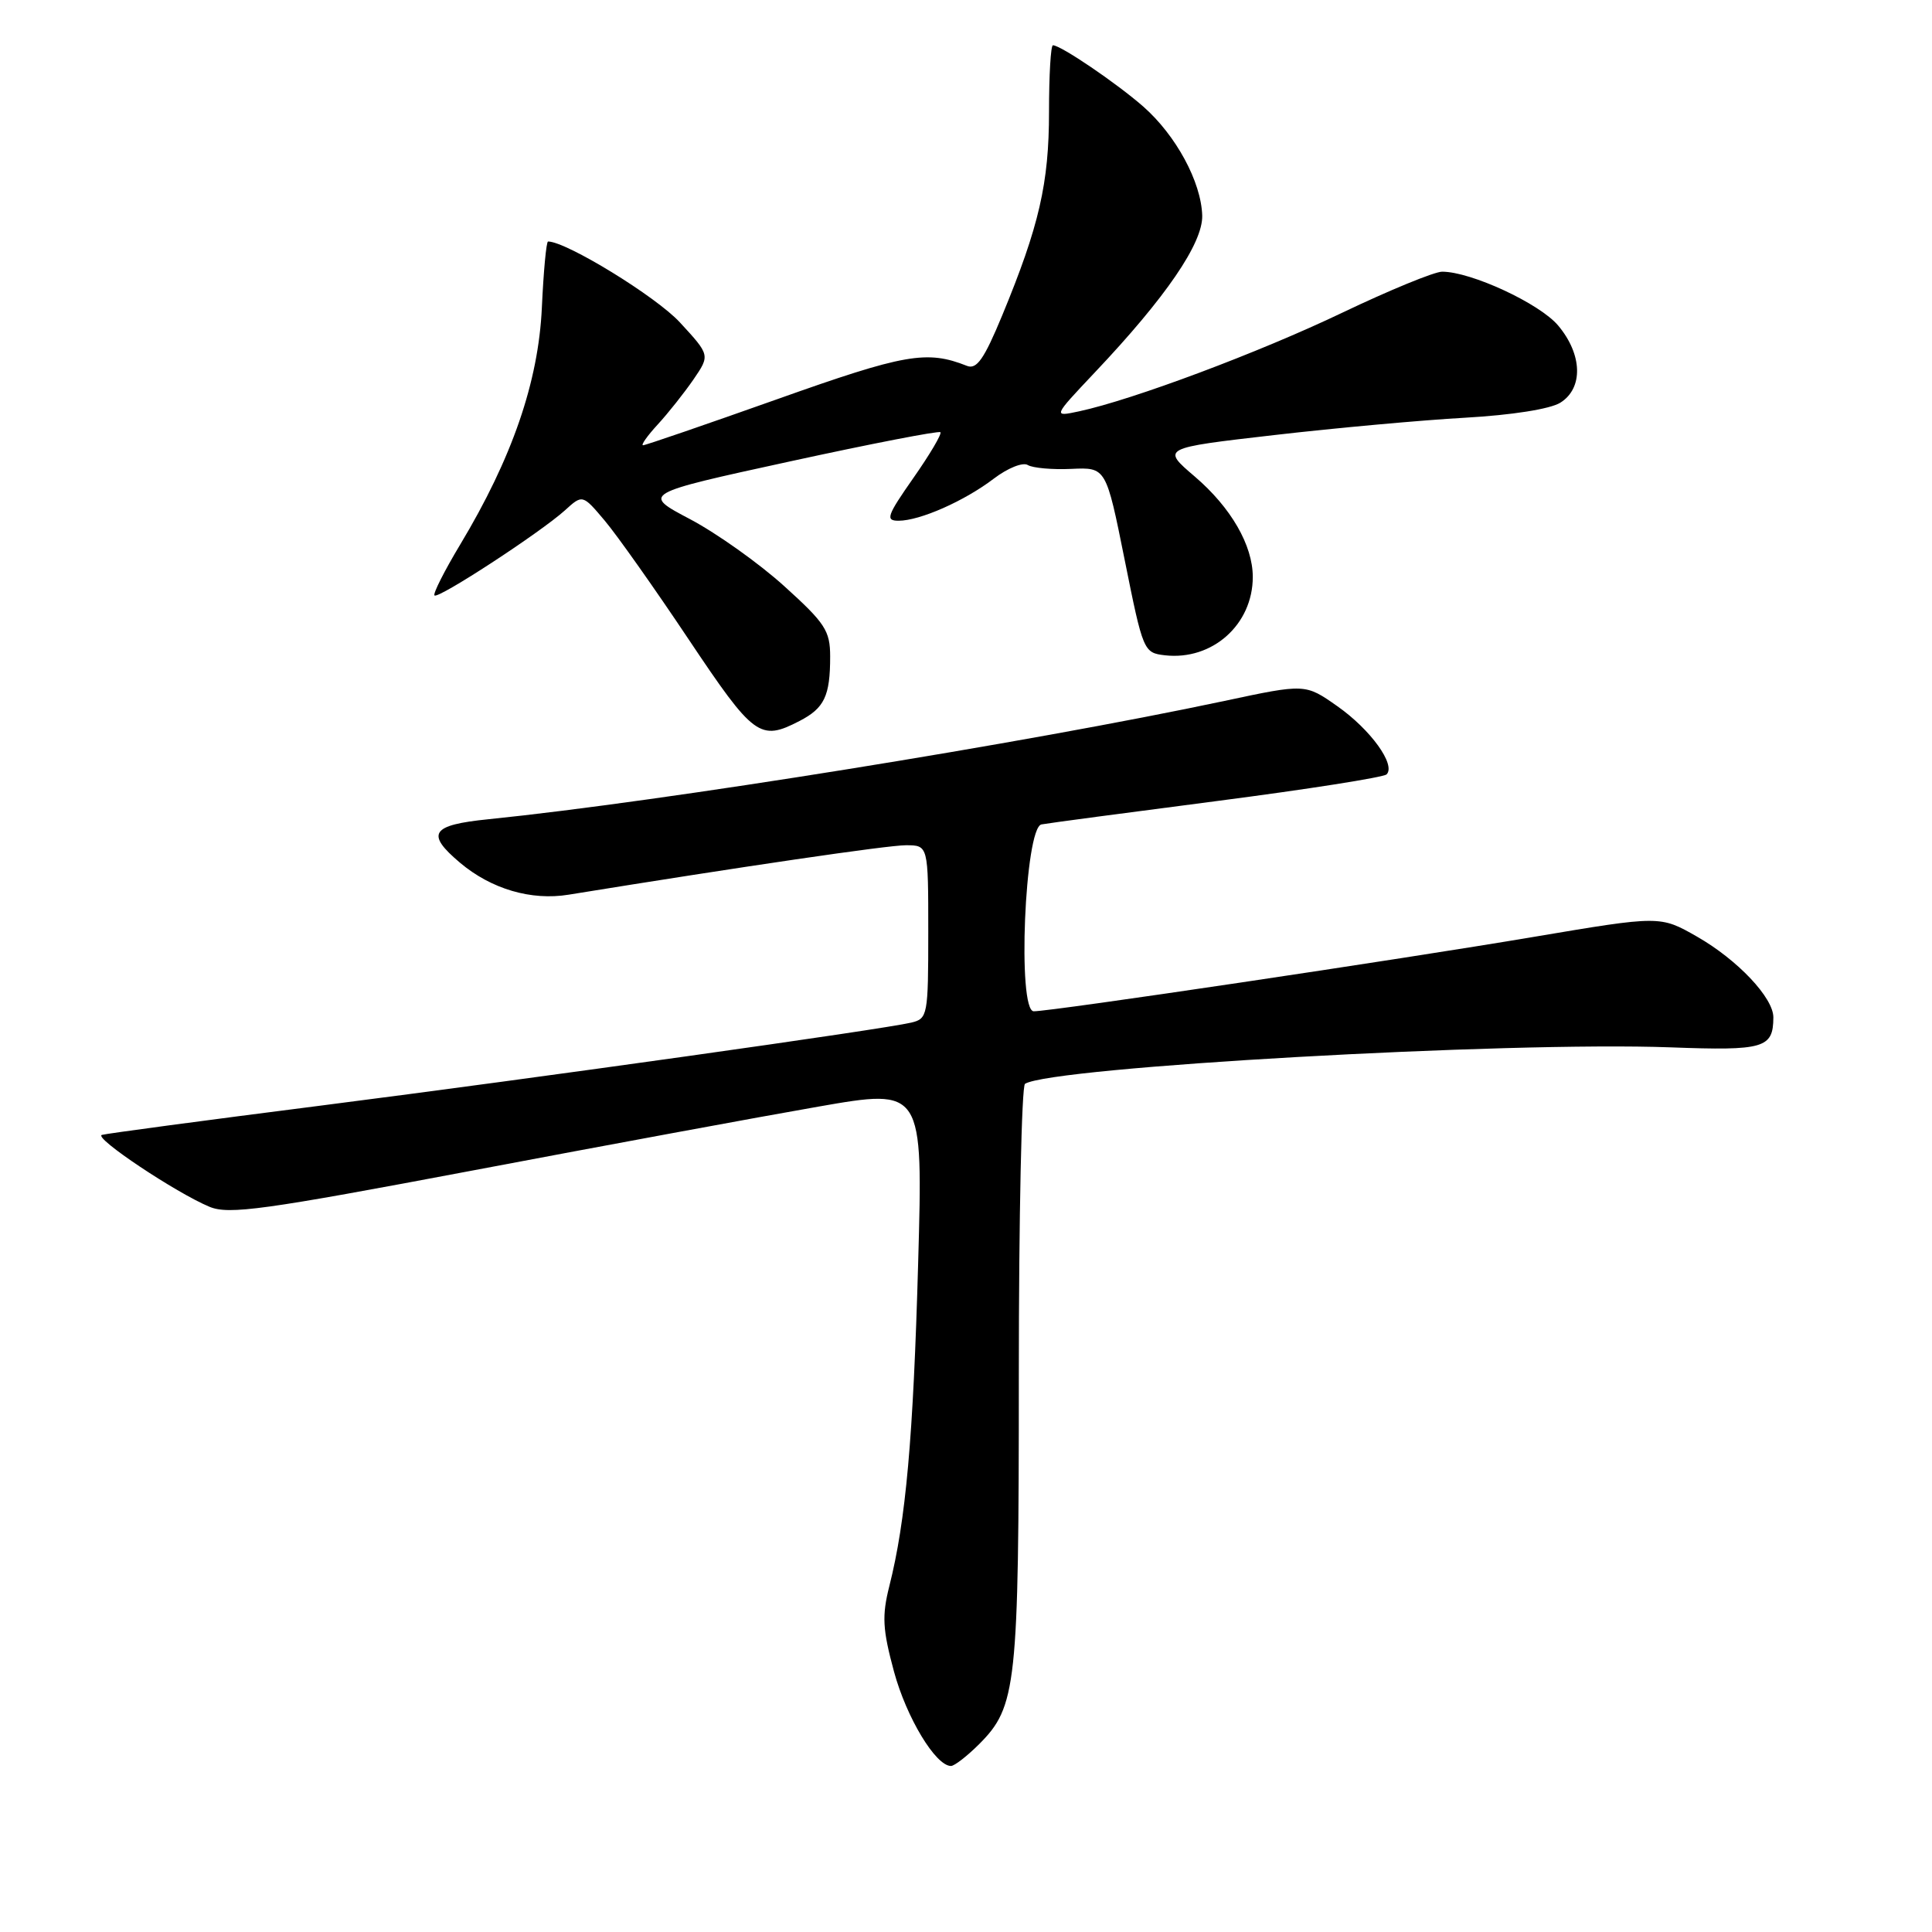 <?xml version="1.0" encoding="UTF-8" standalone="no"?>
<!DOCTYPE svg PUBLIC "-//W3C//DTD SVG 1.1//EN" "http://www.w3.org/Graphics/SVG/1.1/DTD/svg11.dtd" >
<svg xmlns="http://www.w3.org/2000/svg" xmlns:xlink="http://www.w3.org/1999/xlink" version="1.1" viewBox="0 0 256 256">
 <g >
 <path fill="currentColor"
d=" M 129.73 231.12 C 134.71 226.13 135.00 223.46 135.00 182.19 C 135.00 161.25 135.37 143.89 135.82 143.61 C 139.42 141.39 199.77 137.98 221.37 138.78 C 233.75 139.24 234.95 138.89 234.98 134.83 C 235.01 132.23 230.23 127.17 224.85 124.10 C 219.98 121.32 219.98 121.32 203.24 124.14 C 185.25 127.18 139.41 134.00 136.98 134.00 C 134.77 134.01 135.78 109.66 138.00 109.24 C 138.82 109.08 149.29 107.69 161.25 106.14 C 173.22 104.59 183.33 103.00 183.73 102.61 C 184.99 101.35 181.61 96.67 177.21 93.58 C 172.96 90.59 172.96 90.59 162.23 92.88 C 135.95 98.46 87.84 106.20 64.75 108.55 C 57.10 109.32 56.37 110.45 60.97 114.33 C 65.11 117.81 70.39 119.36 75.35 118.55 C 98.43 114.81 117.60 112.00 120.03 112.00 C 123.00 112.00 123.00 112.00 123.00 123.48 C 123.00 134.56 122.92 134.98 120.75 135.50 C 116.86 136.42 71.68 142.77 42.50 146.50 C 27.10 148.46 14.05 150.21 13.50 150.38 C 12.35 150.74 23.34 158.07 27.77 159.91 C 30.34 160.97 34.93 160.33 62.61 155.10 C 80.15 151.78 100.76 147.97 108.40 146.64 C 122.31 144.21 122.31 144.21 121.66 167.35 C 121.01 190.60 120.03 201.50 117.84 210.17 C 116.85 214.12 116.94 215.88 118.46 221.50 C 120.12 227.61 123.98 234.00 126.01 234.00 C 126.47 234.00 128.14 232.70 129.73 231.12 Z  M 105.93 95.54 C 109.24 93.83 110.00 92.23 110.00 87.00 C 110.00 83.58 109.35 82.58 103.93 77.68 C 100.60 74.66 94.98 70.67 91.45 68.80 C 85.04 65.42 85.04 65.42 104.63 61.15 C 115.40 58.80 124.39 57.06 124.61 57.27 C 124.82 57.49 123.21 60.22 121.03 63.33 C 117.52 68.35 117.29 69.00 119.06 69.00 C 121.89 69.00 127.81 66.38 131.70 63.41 C 133.53 62.02 135.54 61.21 136.19 61.62 C 136.83 62.01 139.43 62.25 141.96 62.13 C 146.56 61.92 146.56 61.92 149.03 74.21 C 151.46 86.31 151.54 86.50 154.36 86.83 C 160.64 87.54 166.00 82.76 166.00 76.45 C 166.00 72.25 163.11 67.25 158.32 63.15 C 153.89 59.37 153.89 59.37 168.83 57.65 C 177.05 56.70 188.43 55.67 194.13 55.35 C 200.34 55.00 205.40 54.20 206.75 53.36 C 209.82 51.44 209.69 46.97 206.46 43.13 C 204.00 40.21 194.92 36.00 191.09 36.00 C 190.07 36.00 184.13 38.44 177.87 41.43 C 166.83 46.71 150.11 52.97 143.00 54.50 C 139.50 55.25 139.50 55.25 145.05 49.37 C 154.48 39.41 159.40 32.21 159.30 28.56 C 159.17 24.11 155.83 17.94 151.49 14.12 C 147.94 11.01 140.56 6.00 139.52 6.00 C 139.23 6.00 139.00 9.97 139.00 14.82 C 139.00 24.28 137.70 29.94 132.79 41.81 C 130.40 47.58 129.42 48.99 128.13 48.48 C 122.81 46.37 119.90 46.88 103.00 52.89 C 93.53 56.25 85.53 59.00 85.21 59.00 C 84.89 59.00 85.76 57.76 87.15 56.25 C 88.54 54.74 90.67 52.05 91.89 50.28 C 94.09 47.06 94.09 47.06 90.08 42.71 C 86.94 39.30 75.04 32.00 72.62 32.00 C 72.39 32.00 72.02 35.94 71.80 40.75 C 71.35 50.59 67.86 60.71 60.97 72.17 C 58.88 75.65 57.35 78.68 57.57 78.90 C 58.07 79.40 71.60 70.56 74.85 67.63 C 77.19 65.50 77.19 65.50 80.14 69.00 C 81.76 70.92 86.77 78.01 91.27 84.75 C 99.89 97.64 100.70 98.24 105.93 95.54 Z "/>
</g>
</svg>